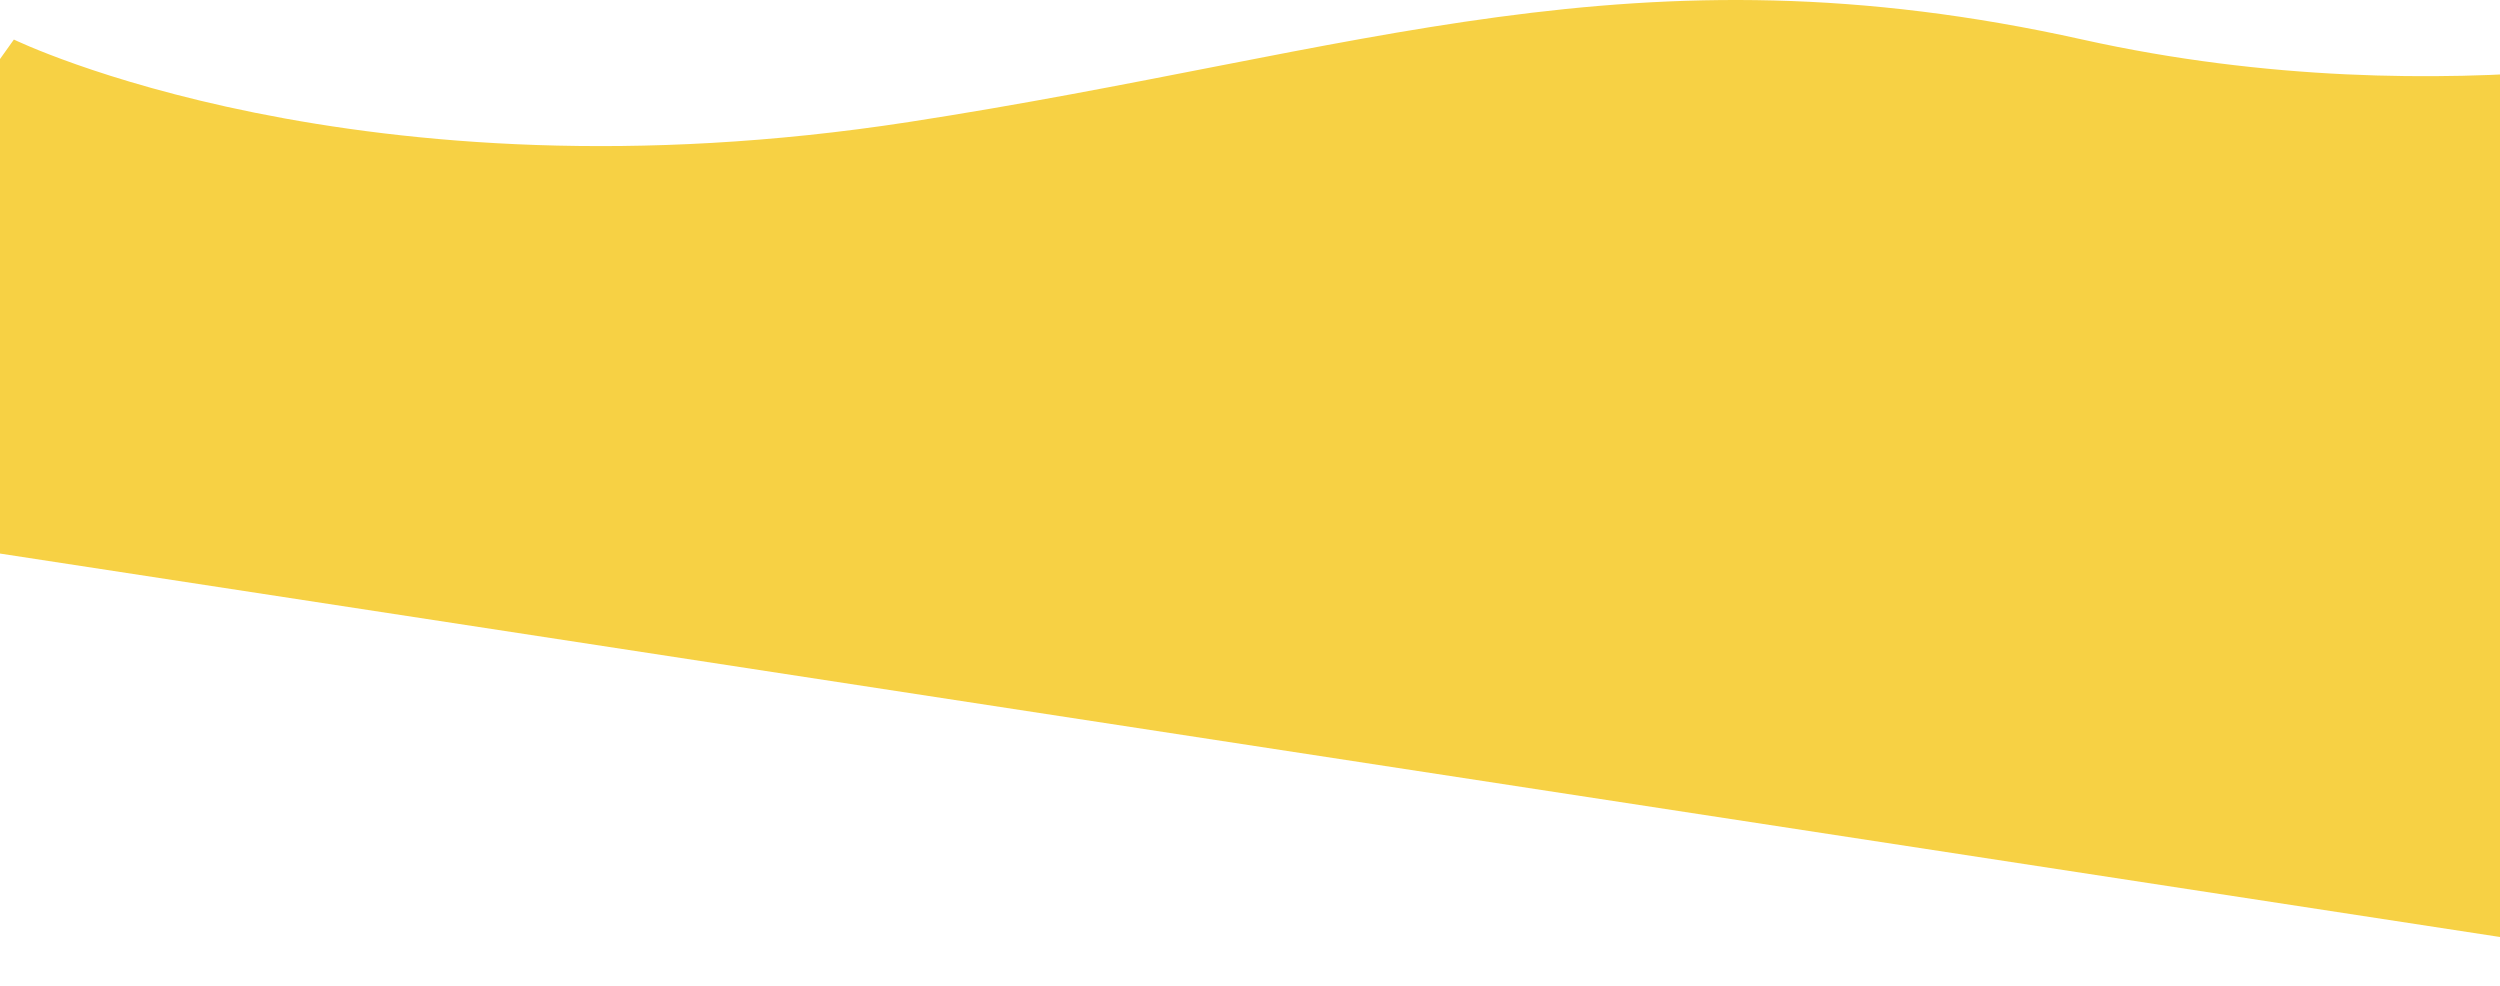 <svg width="1440" height="568" viewBox="0 0 1440 568" fill="none" xmlns="http://www.w3.org/2000/svg">
<path d="M1806 567.779L1777.5 22.779C1777.5 22.779 1596 70.279 1382.5 22.779C1124.17 -34.694 968.049 29.914 706.5 70.279C389 119.279 191 22.779 191 22.779L0 290.779L1806 567.779Z" transform="translate(-183)" fill="#F7D144"/>
</svg>
